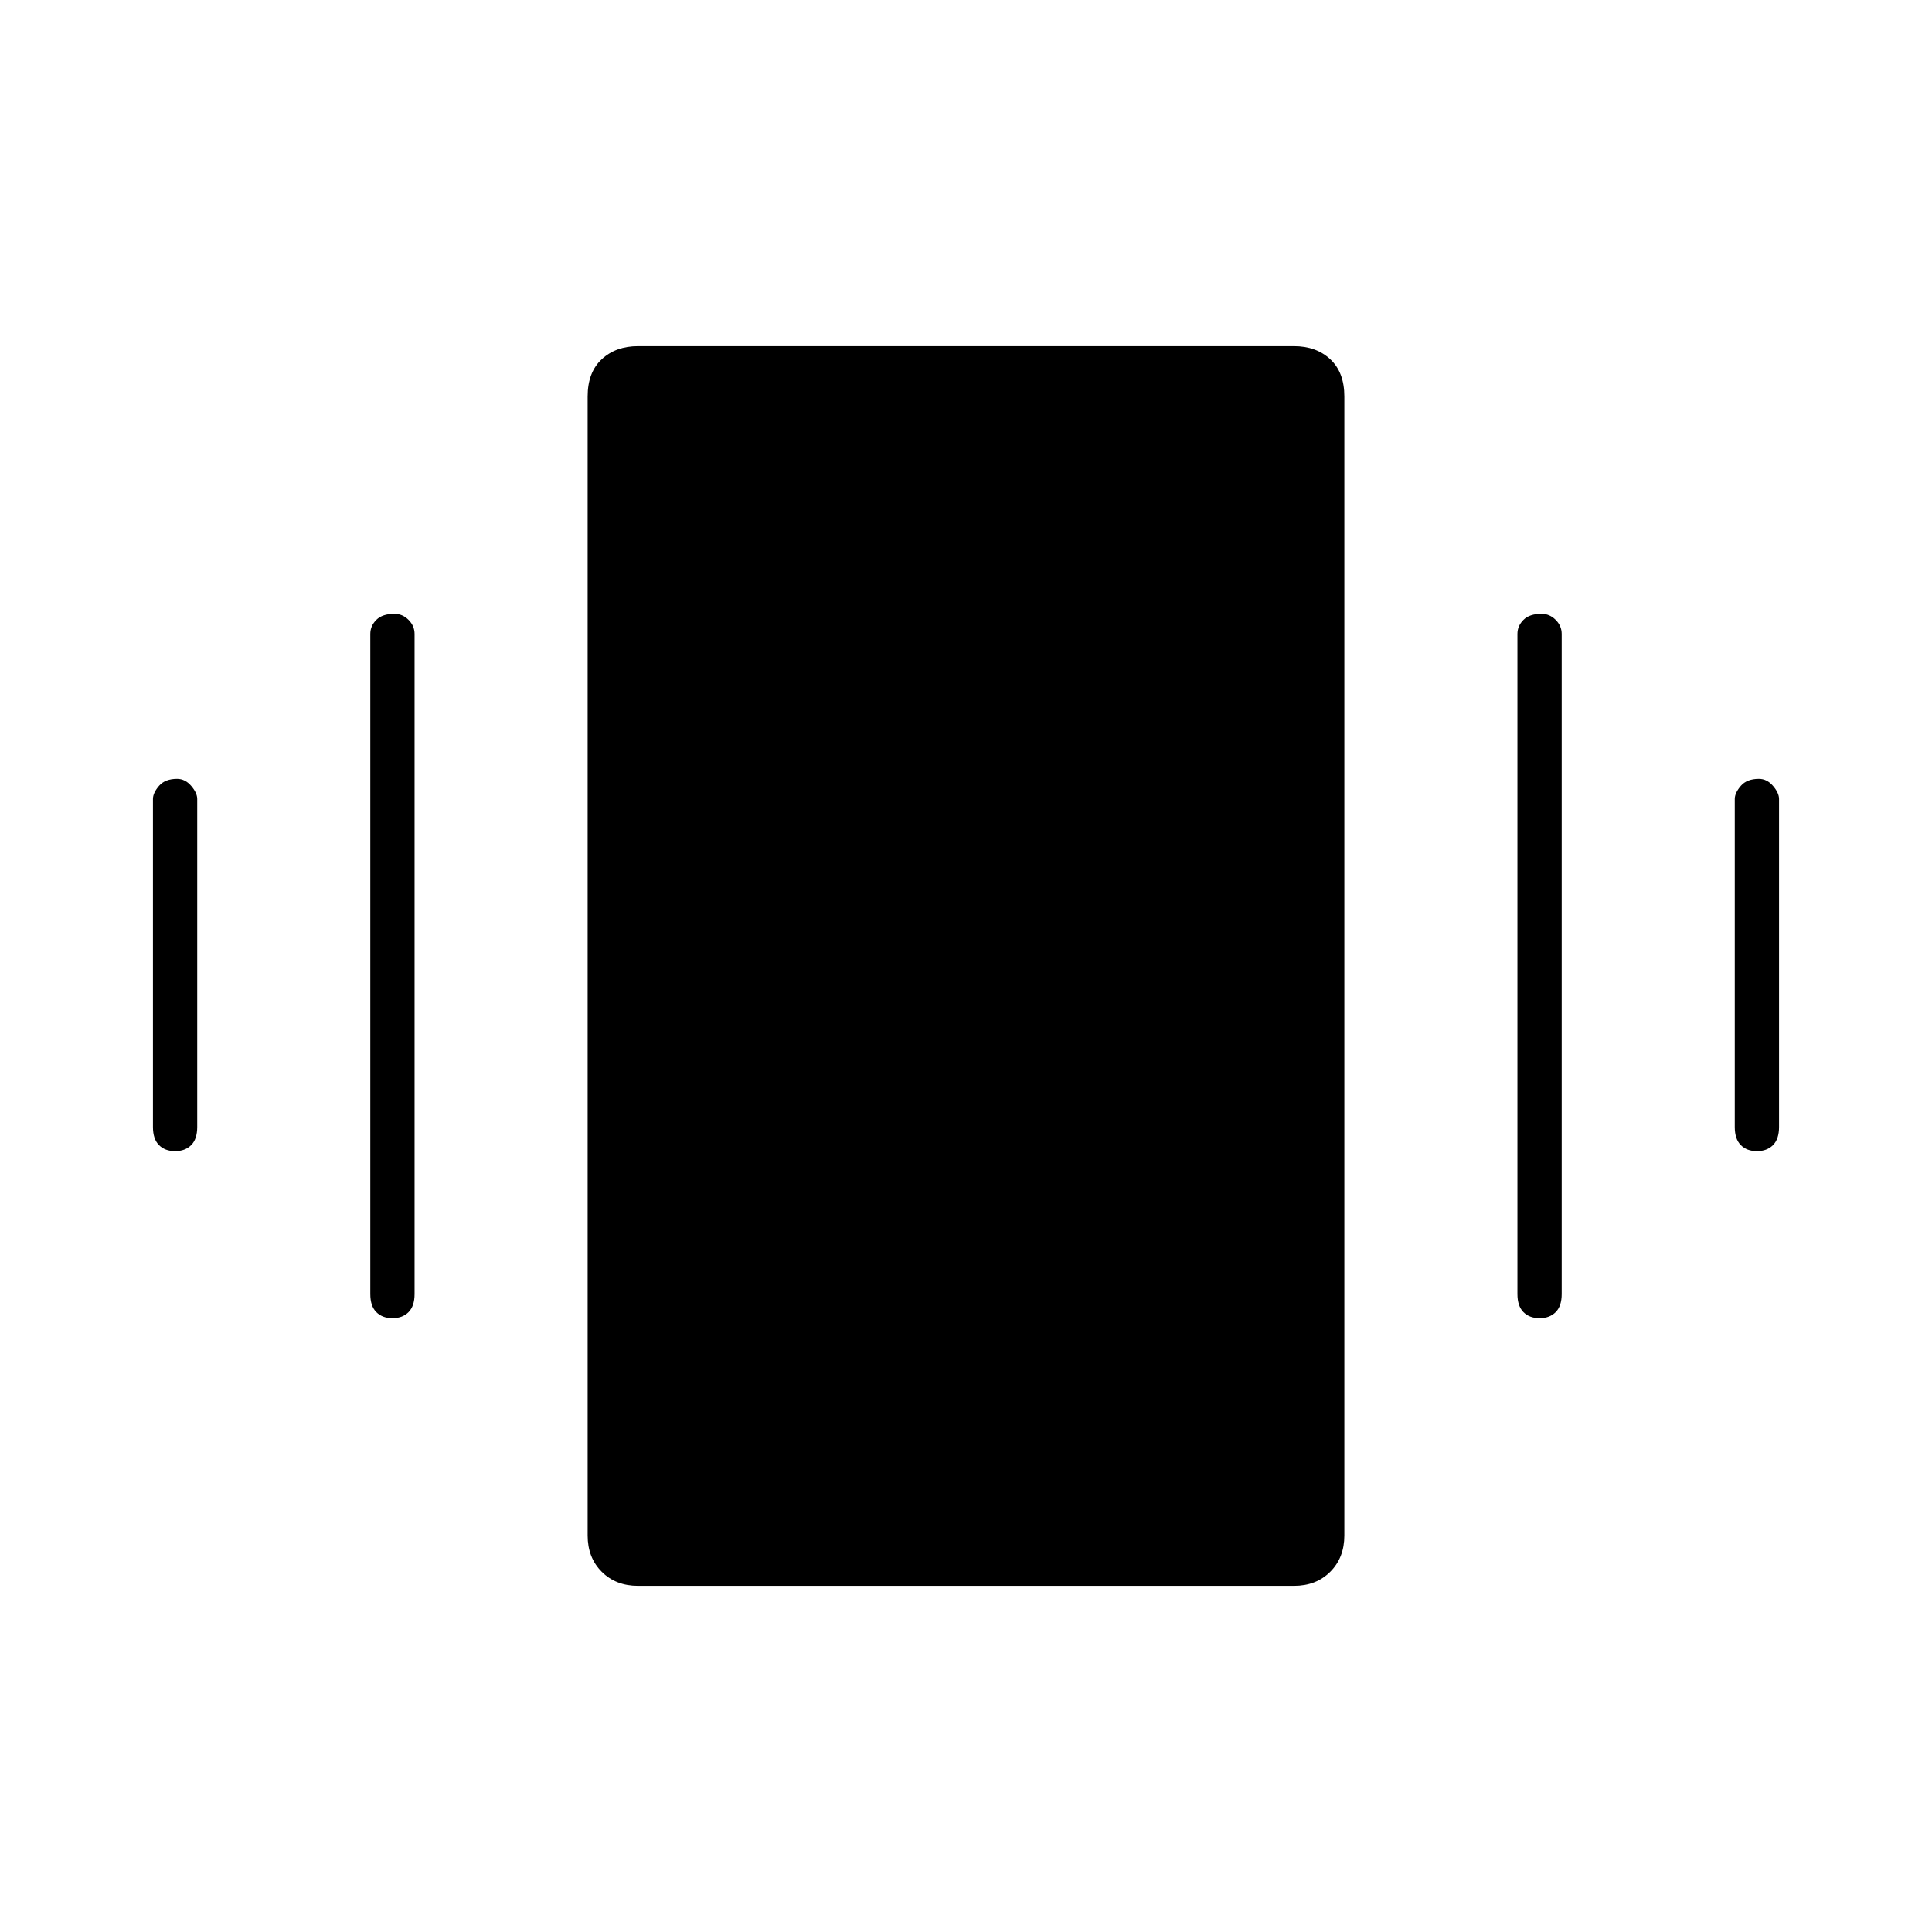 <svg xmlns="http://www.w3.org/2000/svg" height="48" width="48"><path d="M4.35 28.6Q4.1 28.6 3.95 28.45Q3.8 28.3 3.8 28V19.85Q3.8 19.7 3.95 19.525Q4.1 19.35 4.4 19.35Q4.6 19.35 4.75 19.525Q4.9 19.7 4.9 19.85V28Q4.9 28.3 4.75 28.45Q4.6 28.6 4.35 28.6ZM9.75 32.75Q9.5 32.75 9.35 32.6Q9.2 32.45 9.2 32.15V15.75Q9.2 15.55 9.35 15.4Q9.5 15.25 9.8 15.25Q10 15.25 10.15 15.4Q10.3 15.55 10.3 15.75V32.15Q10.3 32.45 10.15 32.6Q10 32.75 9.75 32.75ZM43.65 28.6Q43.4 28.6 43.25 28.45Q43.1 28.3 43.1 28V19.85Q43.1 19.7 43.25 19.525Q43.4 19.35 43.7 19.35Q43.9 19.35 44.05 19.525Q44.2 19.7 44.2 19.85V28Q44.2 28.3 44.05 28.45Q43.9 28.6 43.65 28.6ZM38.25 32.75Q38 32.75 37.85 32.6Q37.7 32.45 37.7 32.15V15.75Q37.7 15.55 37.85 15.4Q38 15.25 38.3 15.25Q38.5 15.25 38.65 15.4Q38.8 15.55 38.8 15.75V32.15Q38.8 32.45 38.65 32.6Q38.5 32.75 38.25 32.75ZM15.85 39.4Q15.3 39.4 14.95 39.05Q14.6 38.7 14.6 38.15V9.85Q14.6 9.25 14.95 8.925Q15.3 8.6 15.85 8.6H32.15Q32.7 8.6 33.05 8.925Q33.4 9.25 33.4 9.85V38.15Q33.4 38.7 33.05 39.05Q32.7 39.4 32.15 39.4Z"/></svg>